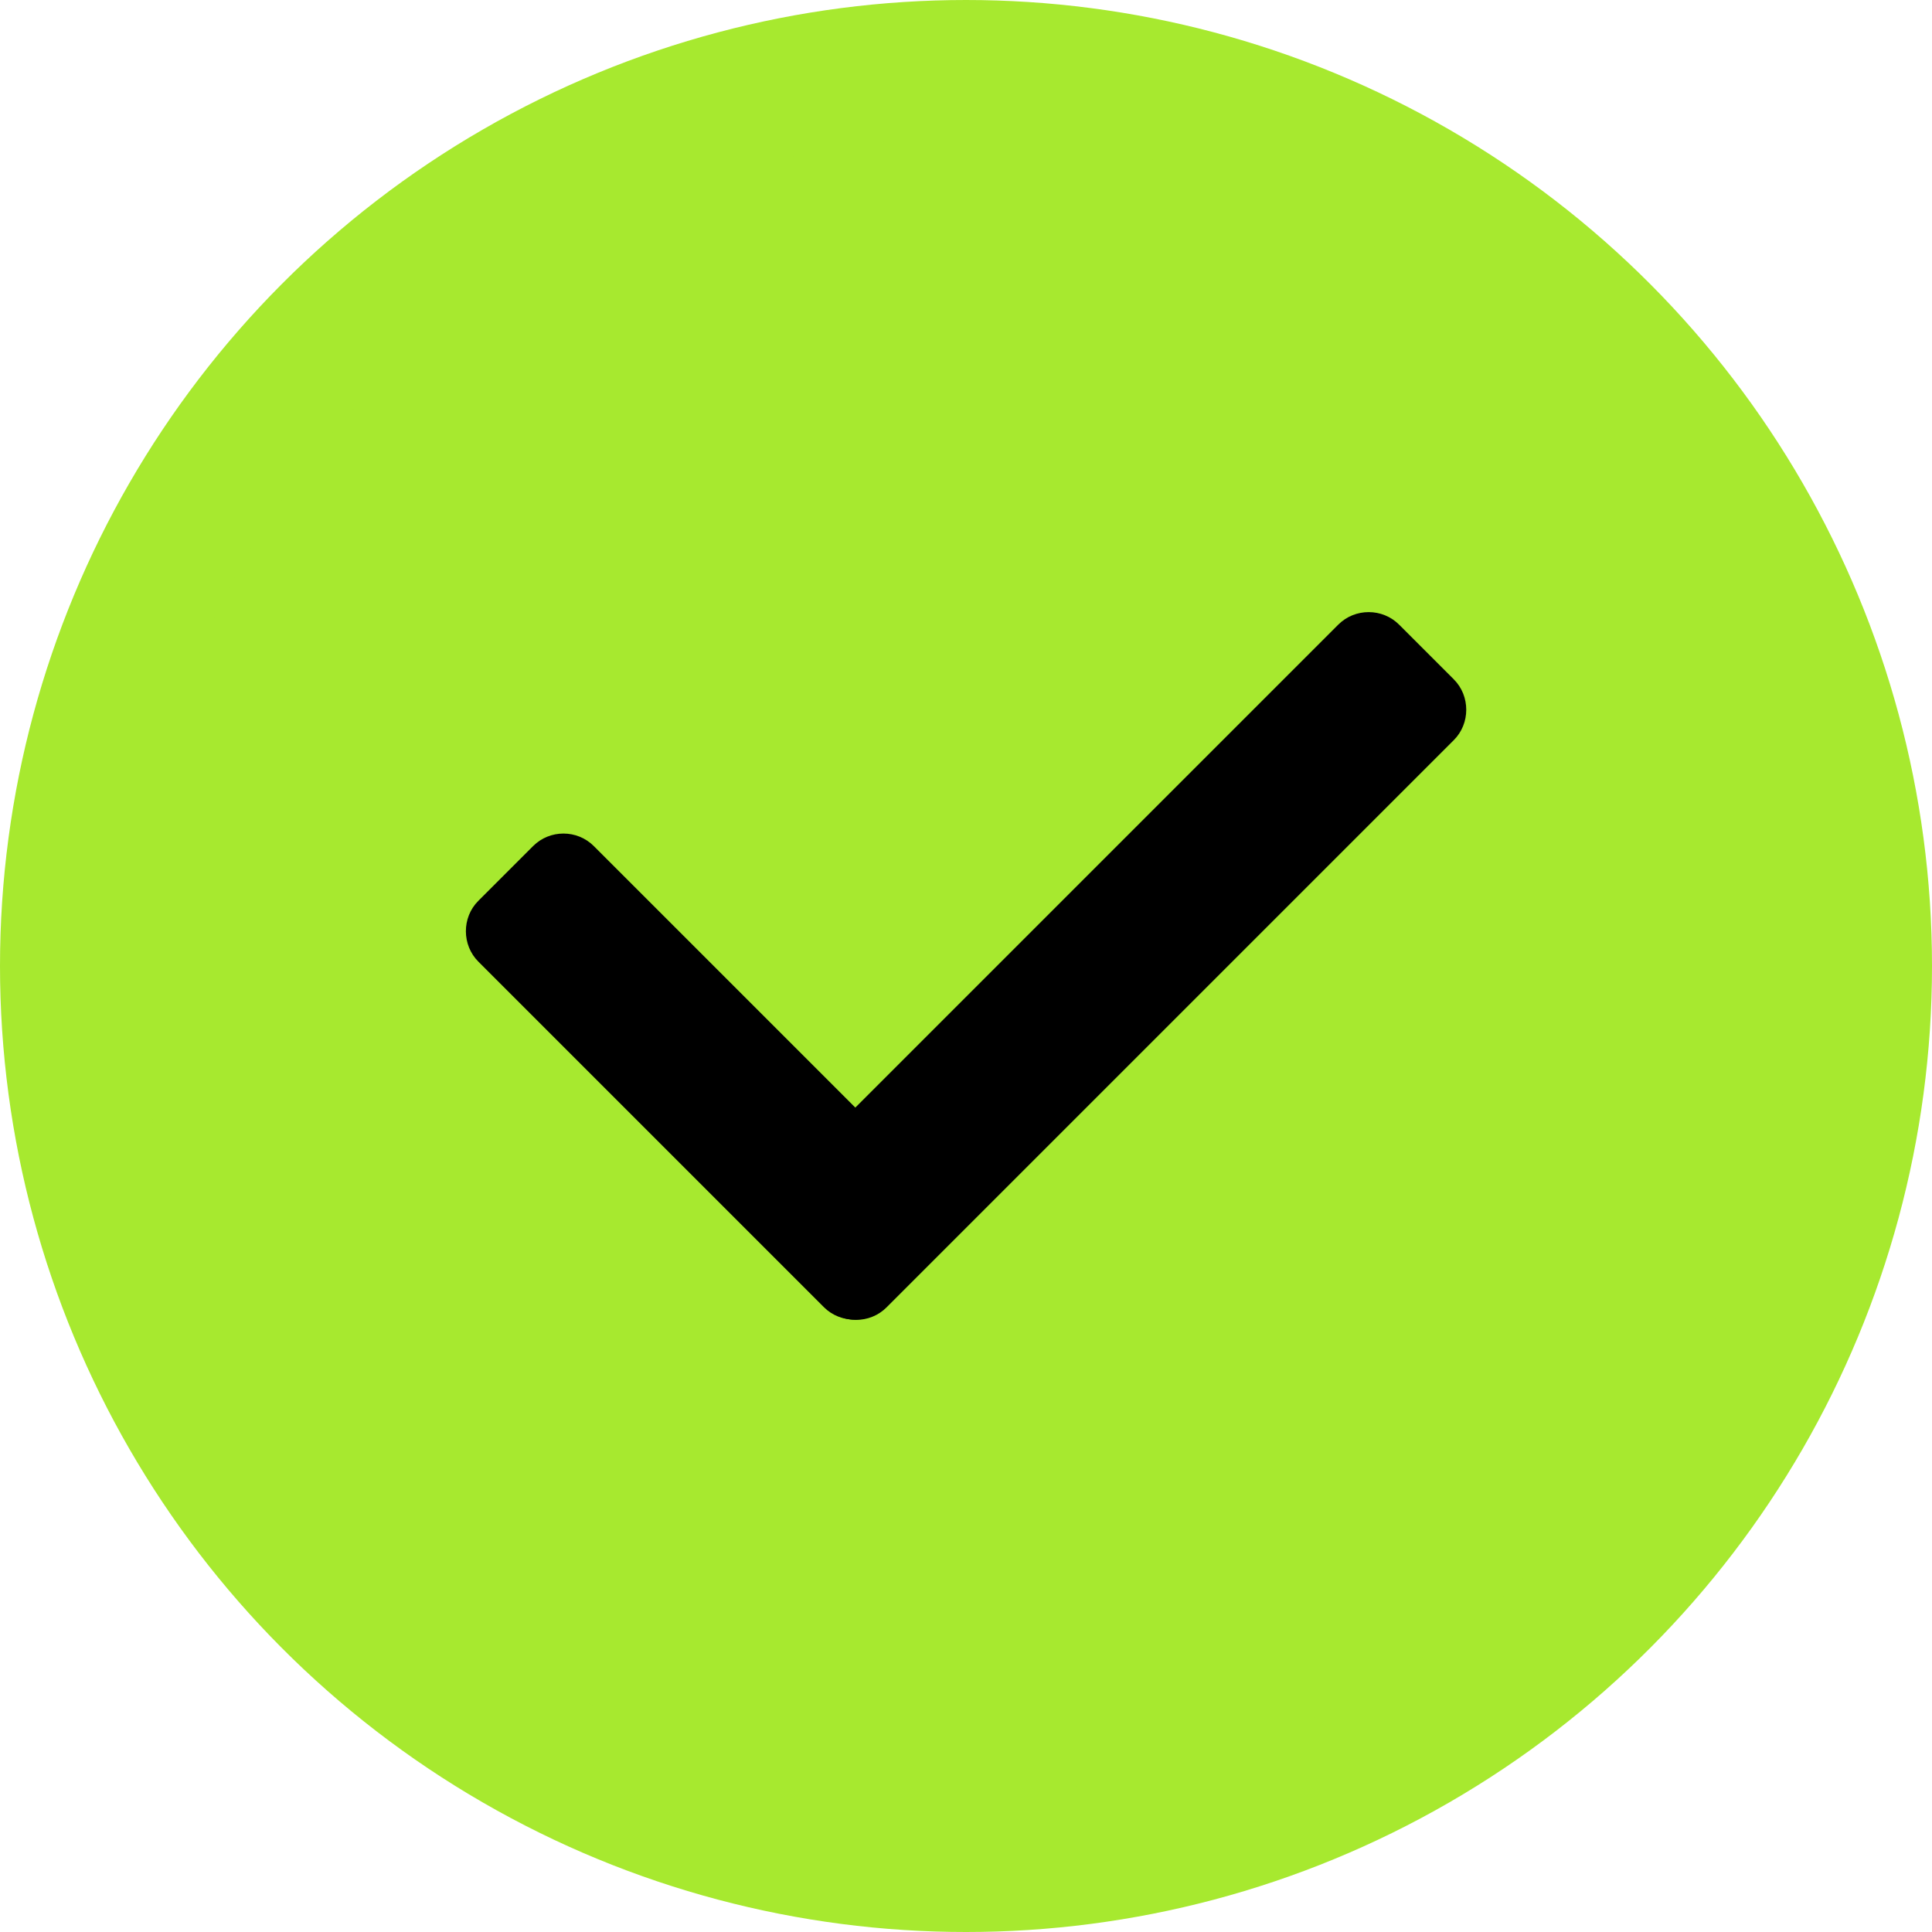 <svg width="14" height="14" viewBox="0 0 14 14" fill="none" xmlns="http://www.w3.org/2000/svg">
<circle cx="7" cy="7" r="6.5" fill="#A7E92F" stroke="#A7E92F"/>
<path fill-rule="evenodd" clip-rule="evenodd" d="M5.587 8.637L9.698 4.526C9.819 4.405 10.018 4.406 10.138 4.526L10.535 4.923C10.655 5.043 10.655 5.243 10.535 5.363L6.424 9.474C6.304 9.594 6.105 9.595 5.984 9.474L5.587 9.077C5.466 8.956 5.466 8.758 5.587 8.637Z" fill="black"/>
<path fill-rule="evenodd" clip-rule="evenodd" d="M4.303 6.131L6.808 8.636C6.929 8.757 6.927 8.956 6.808 9.076L6.411 9.473C6.291 9.592 6.09 9.592 5.971 9.473L3.466 6.968C3.347 6.849 3.345 6.649 3.466 6.528L3.863 6.131C3.984 6.01 4.182 6.01 4.303 6.131Z" fill="black"/>
</svg>
